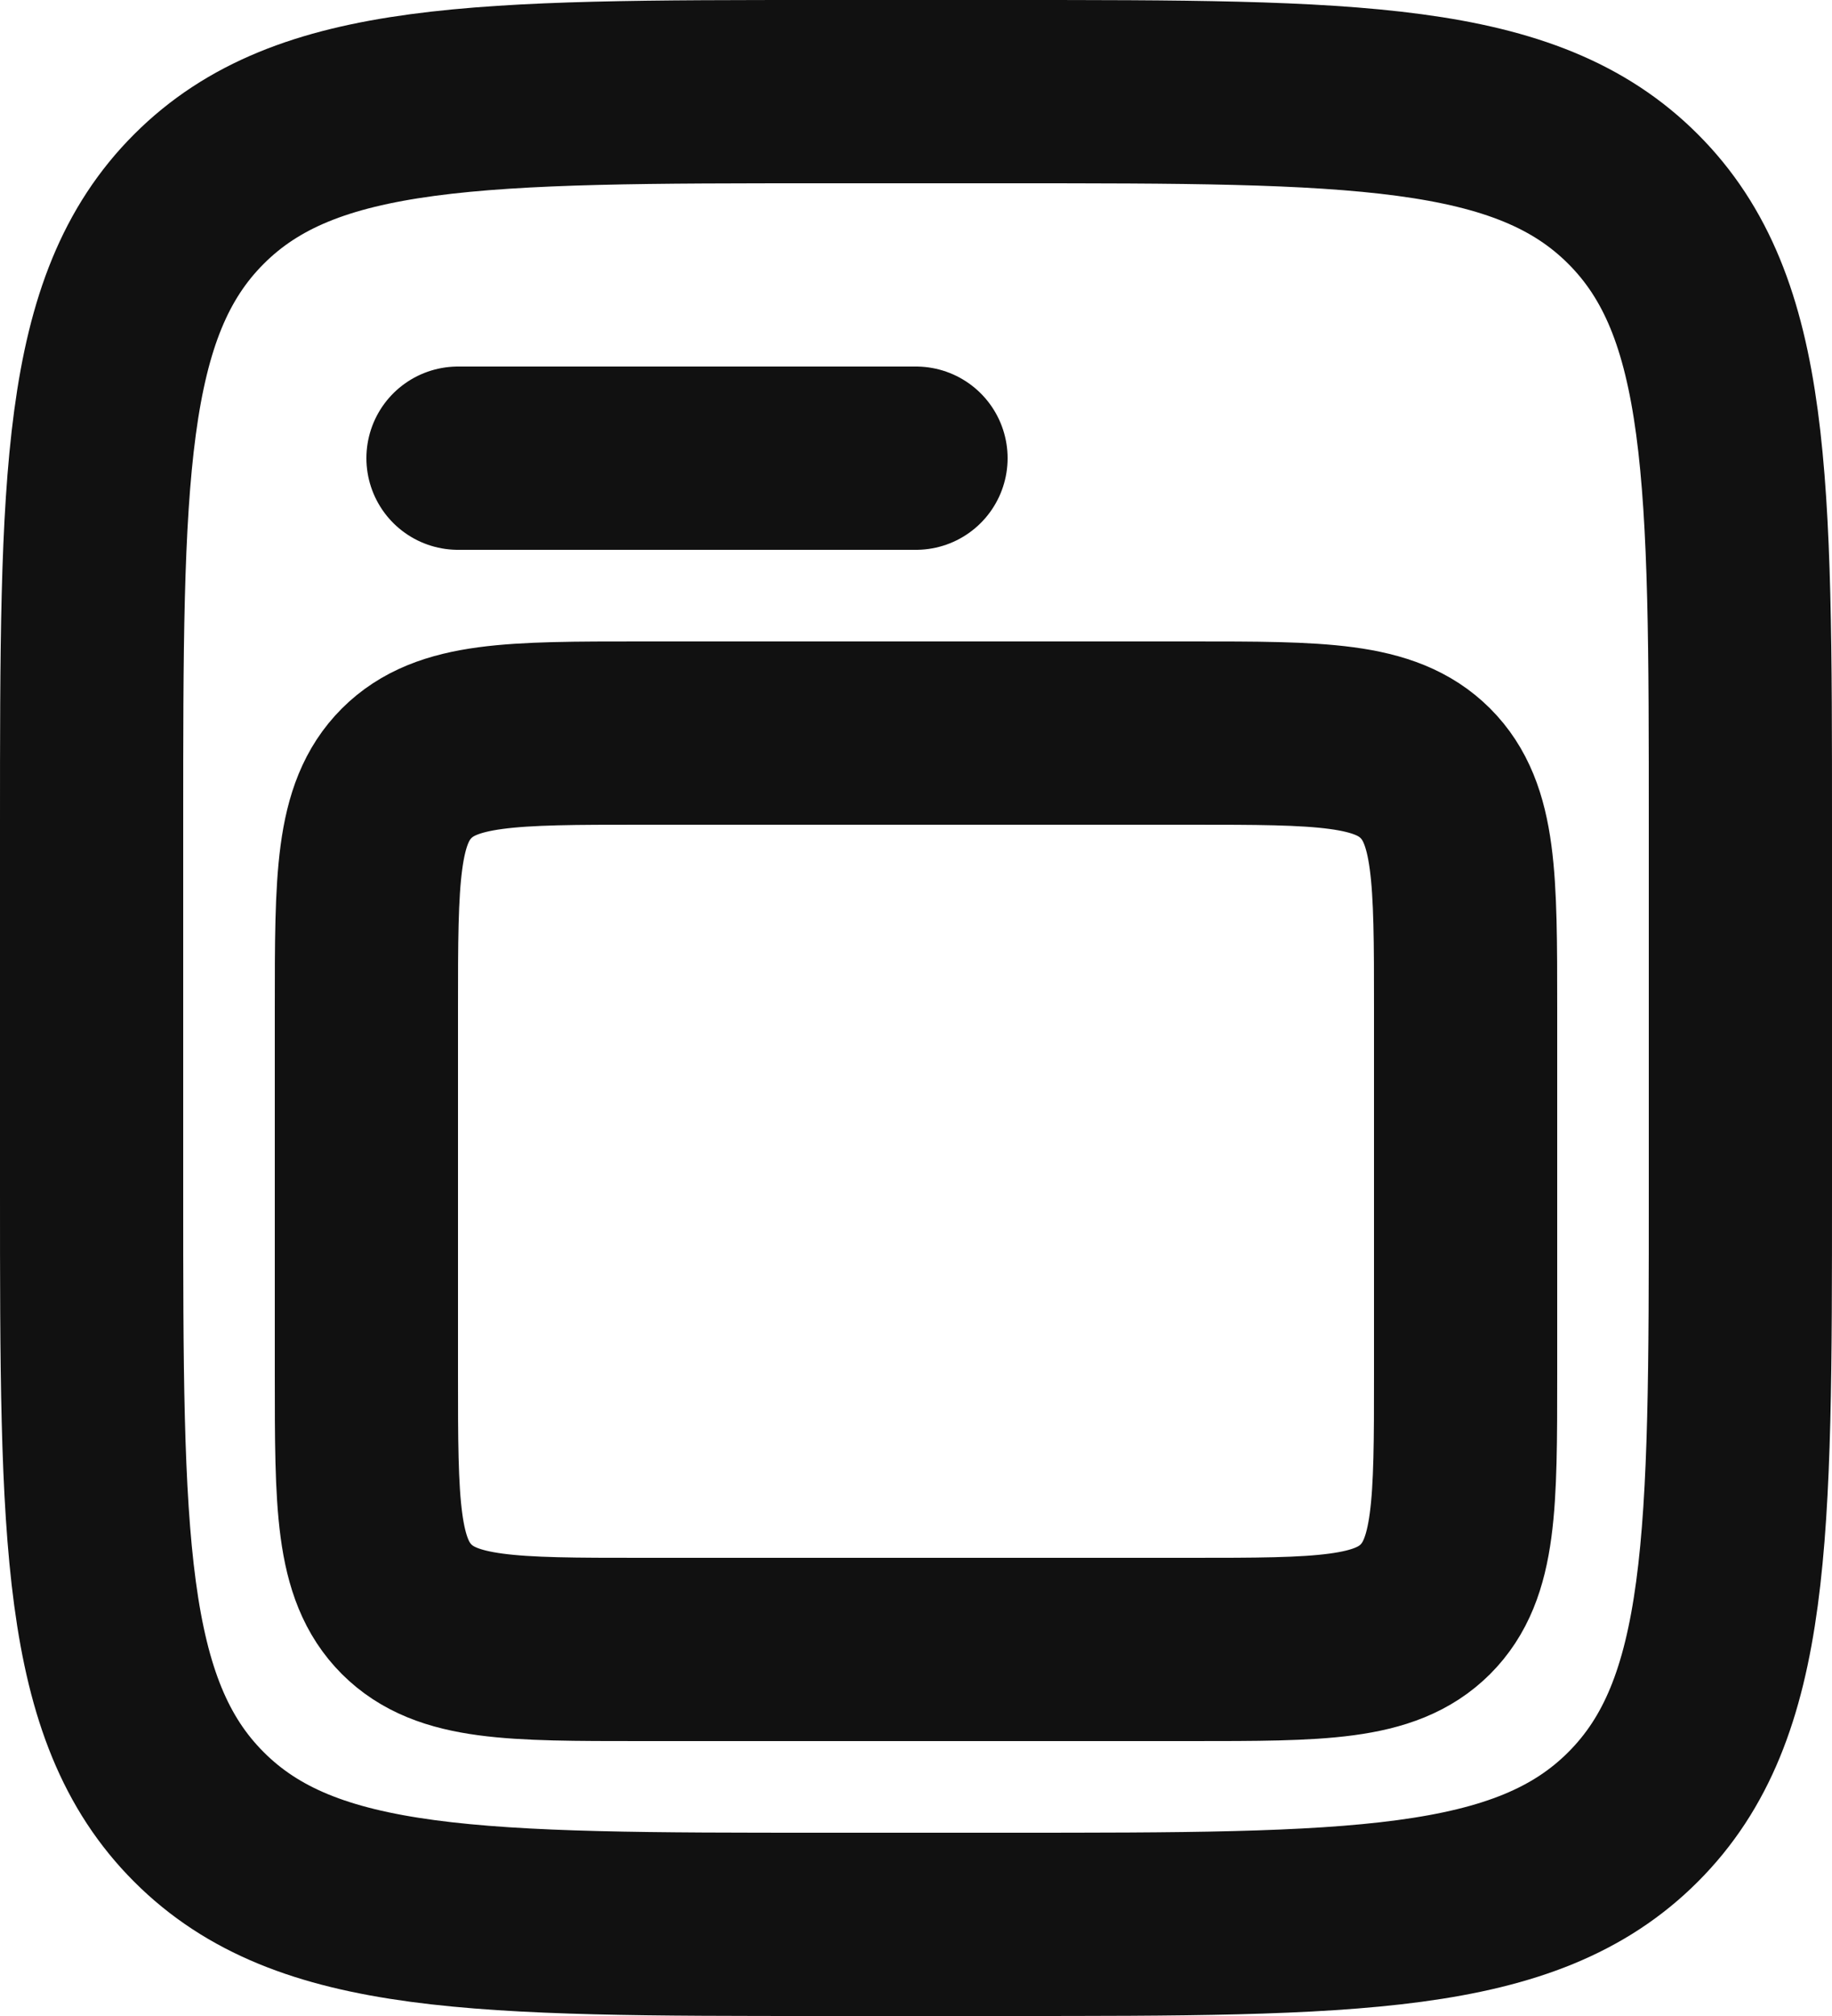 <svg width="20" height="22" viewBox="0 0 20 22" fill="none" xmlns="http://www.w3.org/2000/svg">
<path d="M5 5H10M1 9C1 5.229 1 3.343 2.172 2.172C3.343 1 5.229 1 9 1H11C14.771 1 16.657 1 17.828 2.172C19 3.343 19 5.229 19 9V13C19 16.771 19 18.657 17.828 19.828C16.657 21 14.771 21 11 21H9C5.229 21 3.343 21 2.172 19.828C1 18.657 1 16.771 1 13V9ZM4 11C4 9.586 4 8.879 4.439 8.439C4.879 8 5.586 8 7 8H13C14.414 8 15.121 8 15.561 8.439C16 8.879 16 9.586 16 11V15C16 16.414 16 17.121 15.561 17.561C15.121 18 14.414 18 13 18H7C5.586 18 4.879 18 4.439 17.561C4 17.121 4 16.414 4 15V11Z" stroke="#111111" stroke-width="2" stroke-linecap="round"/>
</svg>
